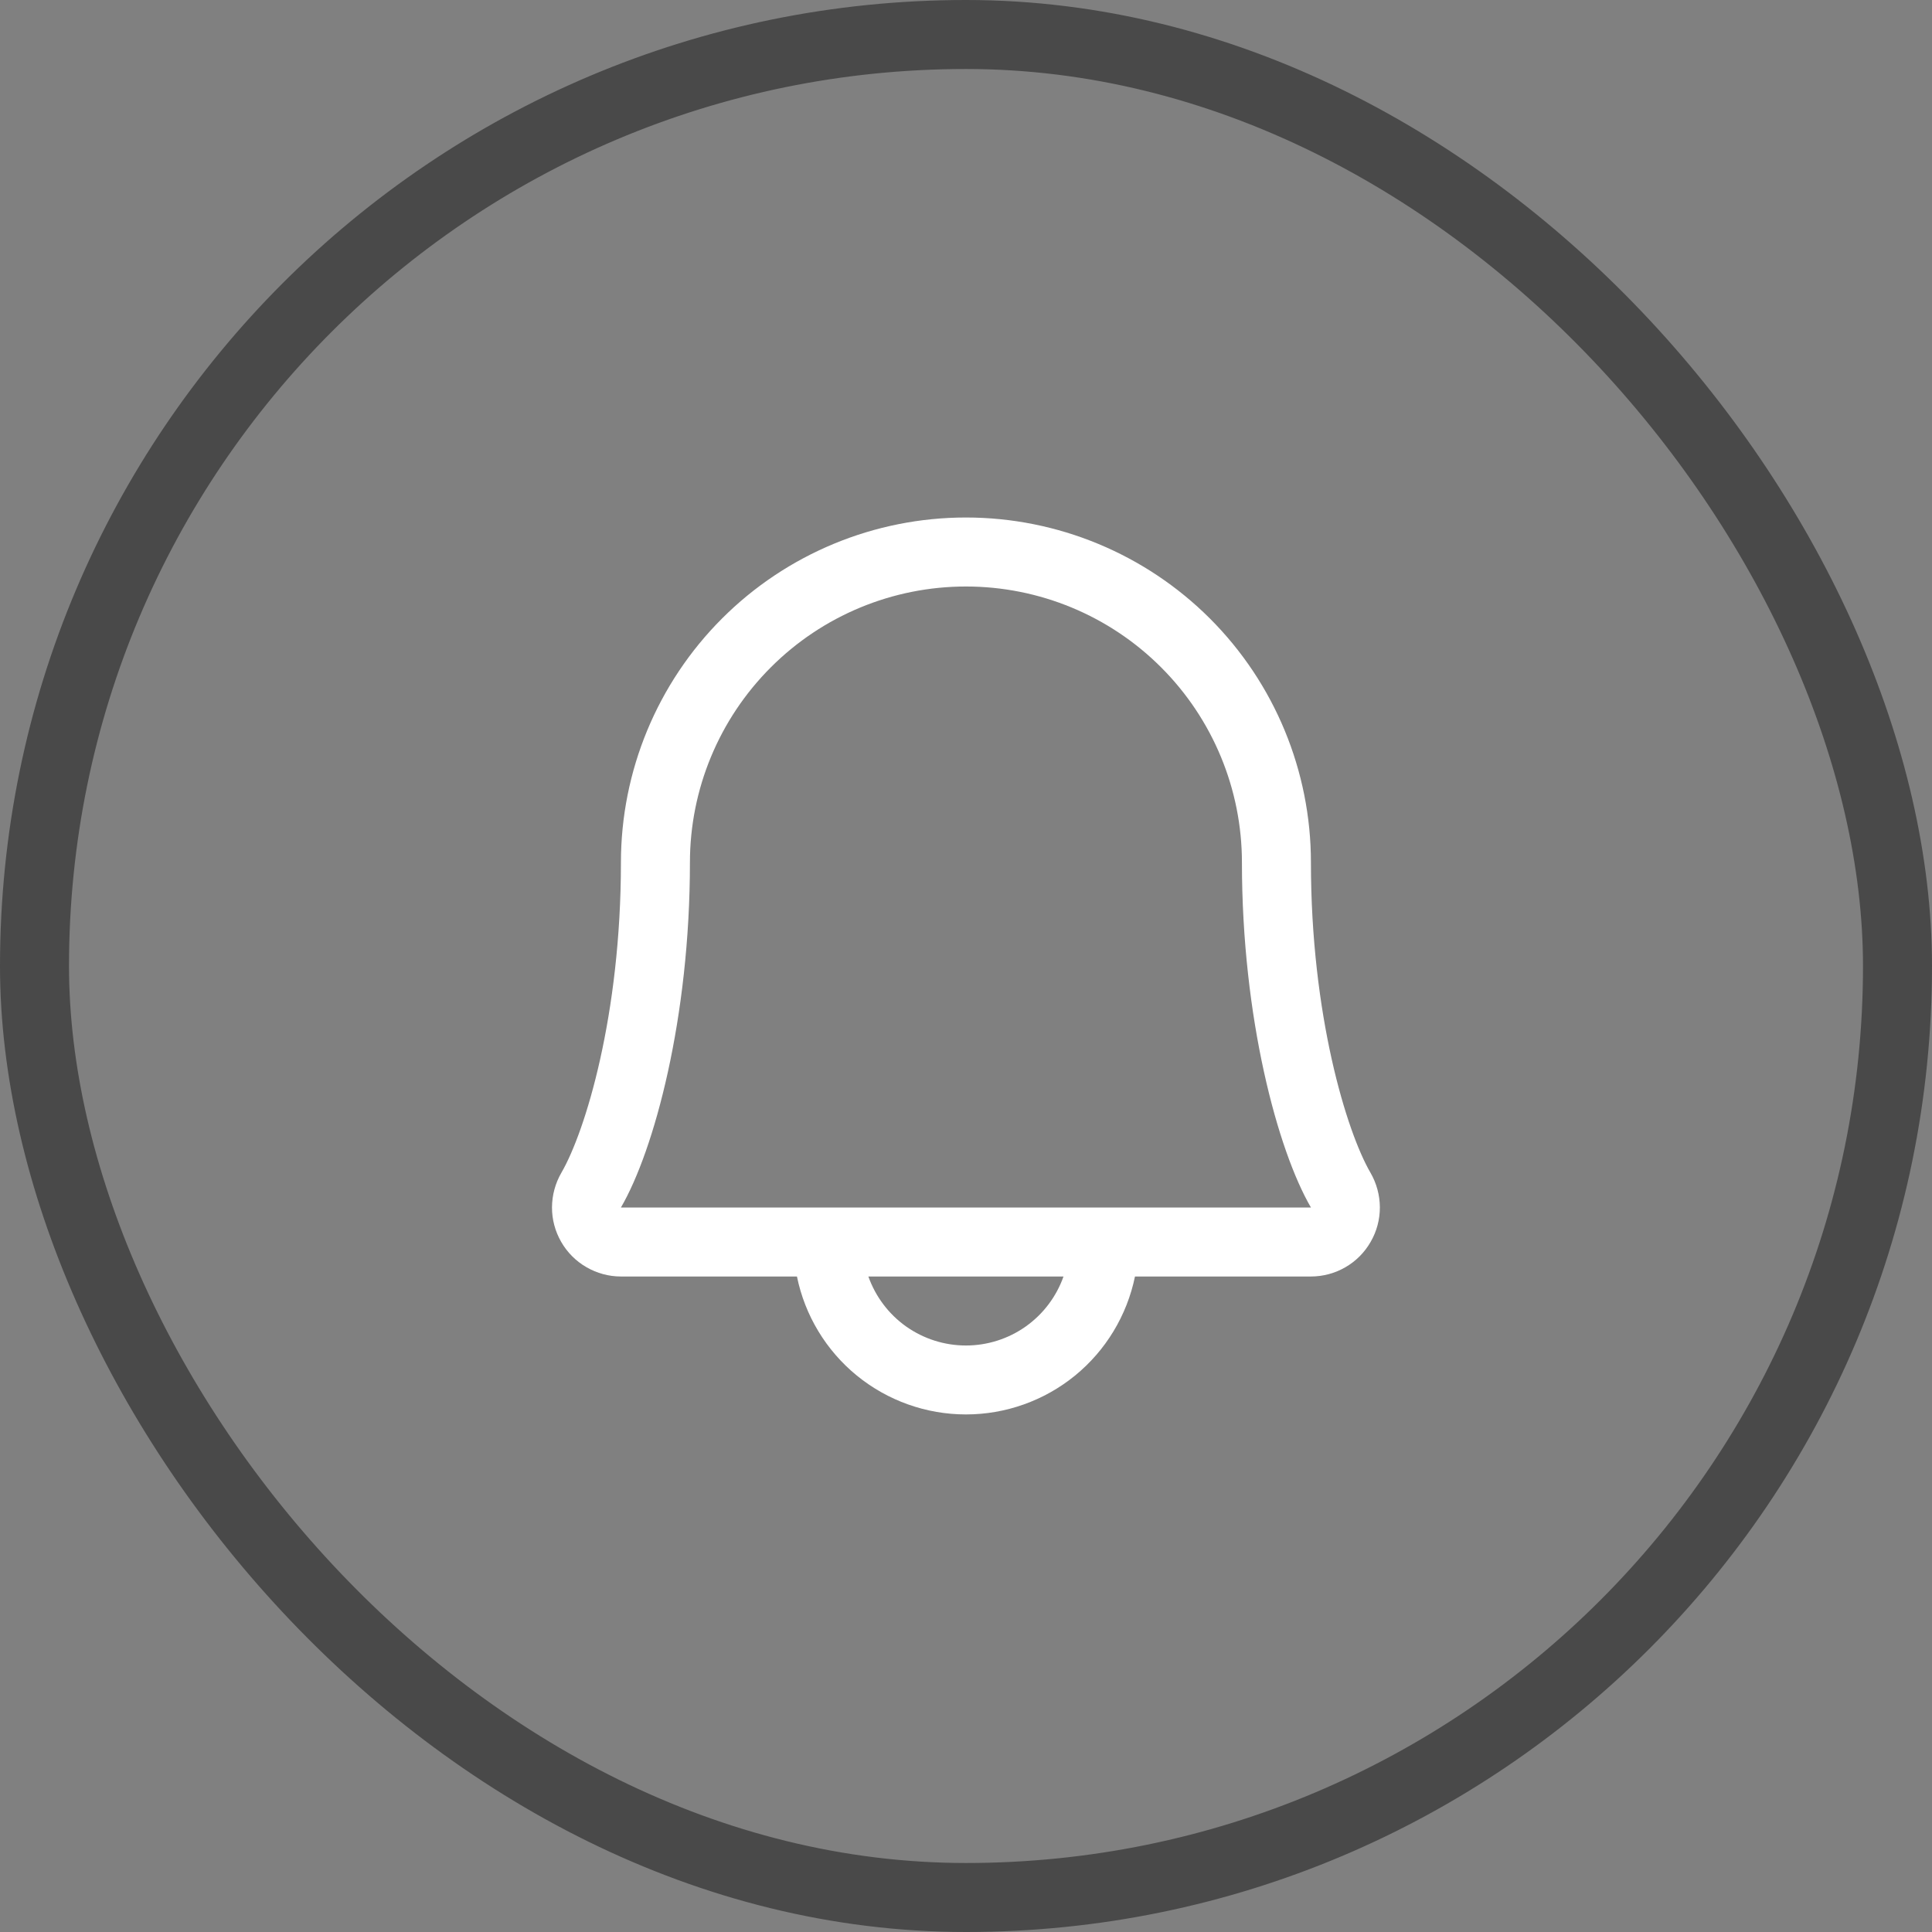 <svg width="28" height="28" viewBox="0 0 28 28" fill="none" xmlns="http://www.w3.org/2000/svg">
<rect x="0" y="0" width="28" height="28" fill="#808080" stroke="none"/>
<rect x="0.5" y="0.5" width="27" height="27" rx="13.5" stroke="#494949"/>
<path d="M19.862 16.996C19.515 16.399 18.999 14.708 18.999 12.5C18.999 11.174 18.473 9.902 17.535 8.964C16.597 8.027 15.325 7.5 13.999 7.5C12.673 7.5 11.401 8.027 10.464 8.964C9.526 9.902 8.999 11.174 8.999 12.5C8.999 14.709 8.483 16.399 8.136 16.996C8.048 17.148 8.001 17.321 8 17.497C7.999 17.672 8.045 17.845 8.133 17.998C8.22 18.15 8.346 18.277 8.499 18.365C8.651 18.453 8.823 18.5 8.999 18.5H11.55C11.665 19.064 11.972 19.572 12.418 19.936C12.865 20.3 13.423 20.499 13.999 20.499C14.575 20.499 15.134 20.3 15.58 19.936C16.026 19.572 16.333 19.064 16.449 18.5H18.999C19.175 18.5 19.348 18.453 19.5 18.365C19.652 18.277 19.778 18.15 19.865 17.997C19.953 17.845 19.999 17.672 19.998 17.496C19.997 17.321 19.95 17.148 19.862 16.996ZM13.999 19.5C13.689 19.5 13.387 19.404 13.133 19.225C12.88 19.046 12.689 18.792 12.585 18.5H15.413C15.31 18.792 15.118 19.046 14.865 19.225C14.612 19.404 14.309 19.5 13.999 19.5ZM8.999 17.5C9.481 16.672 9.999 14.755 9.999 12.5C9.999 11.439 10.421 10.422 11.171 9.672C11.921 8.921 12.938 8.5 13.999 8.5C15.06 8.5 16.078 8.921 16.828 9.672C17.578 10.422 17.999 11.439 17.999 12.5C17.999 14.753 18.517 16.671 18.999 17.5H8.999Z" fill="white"/>
</svg>
